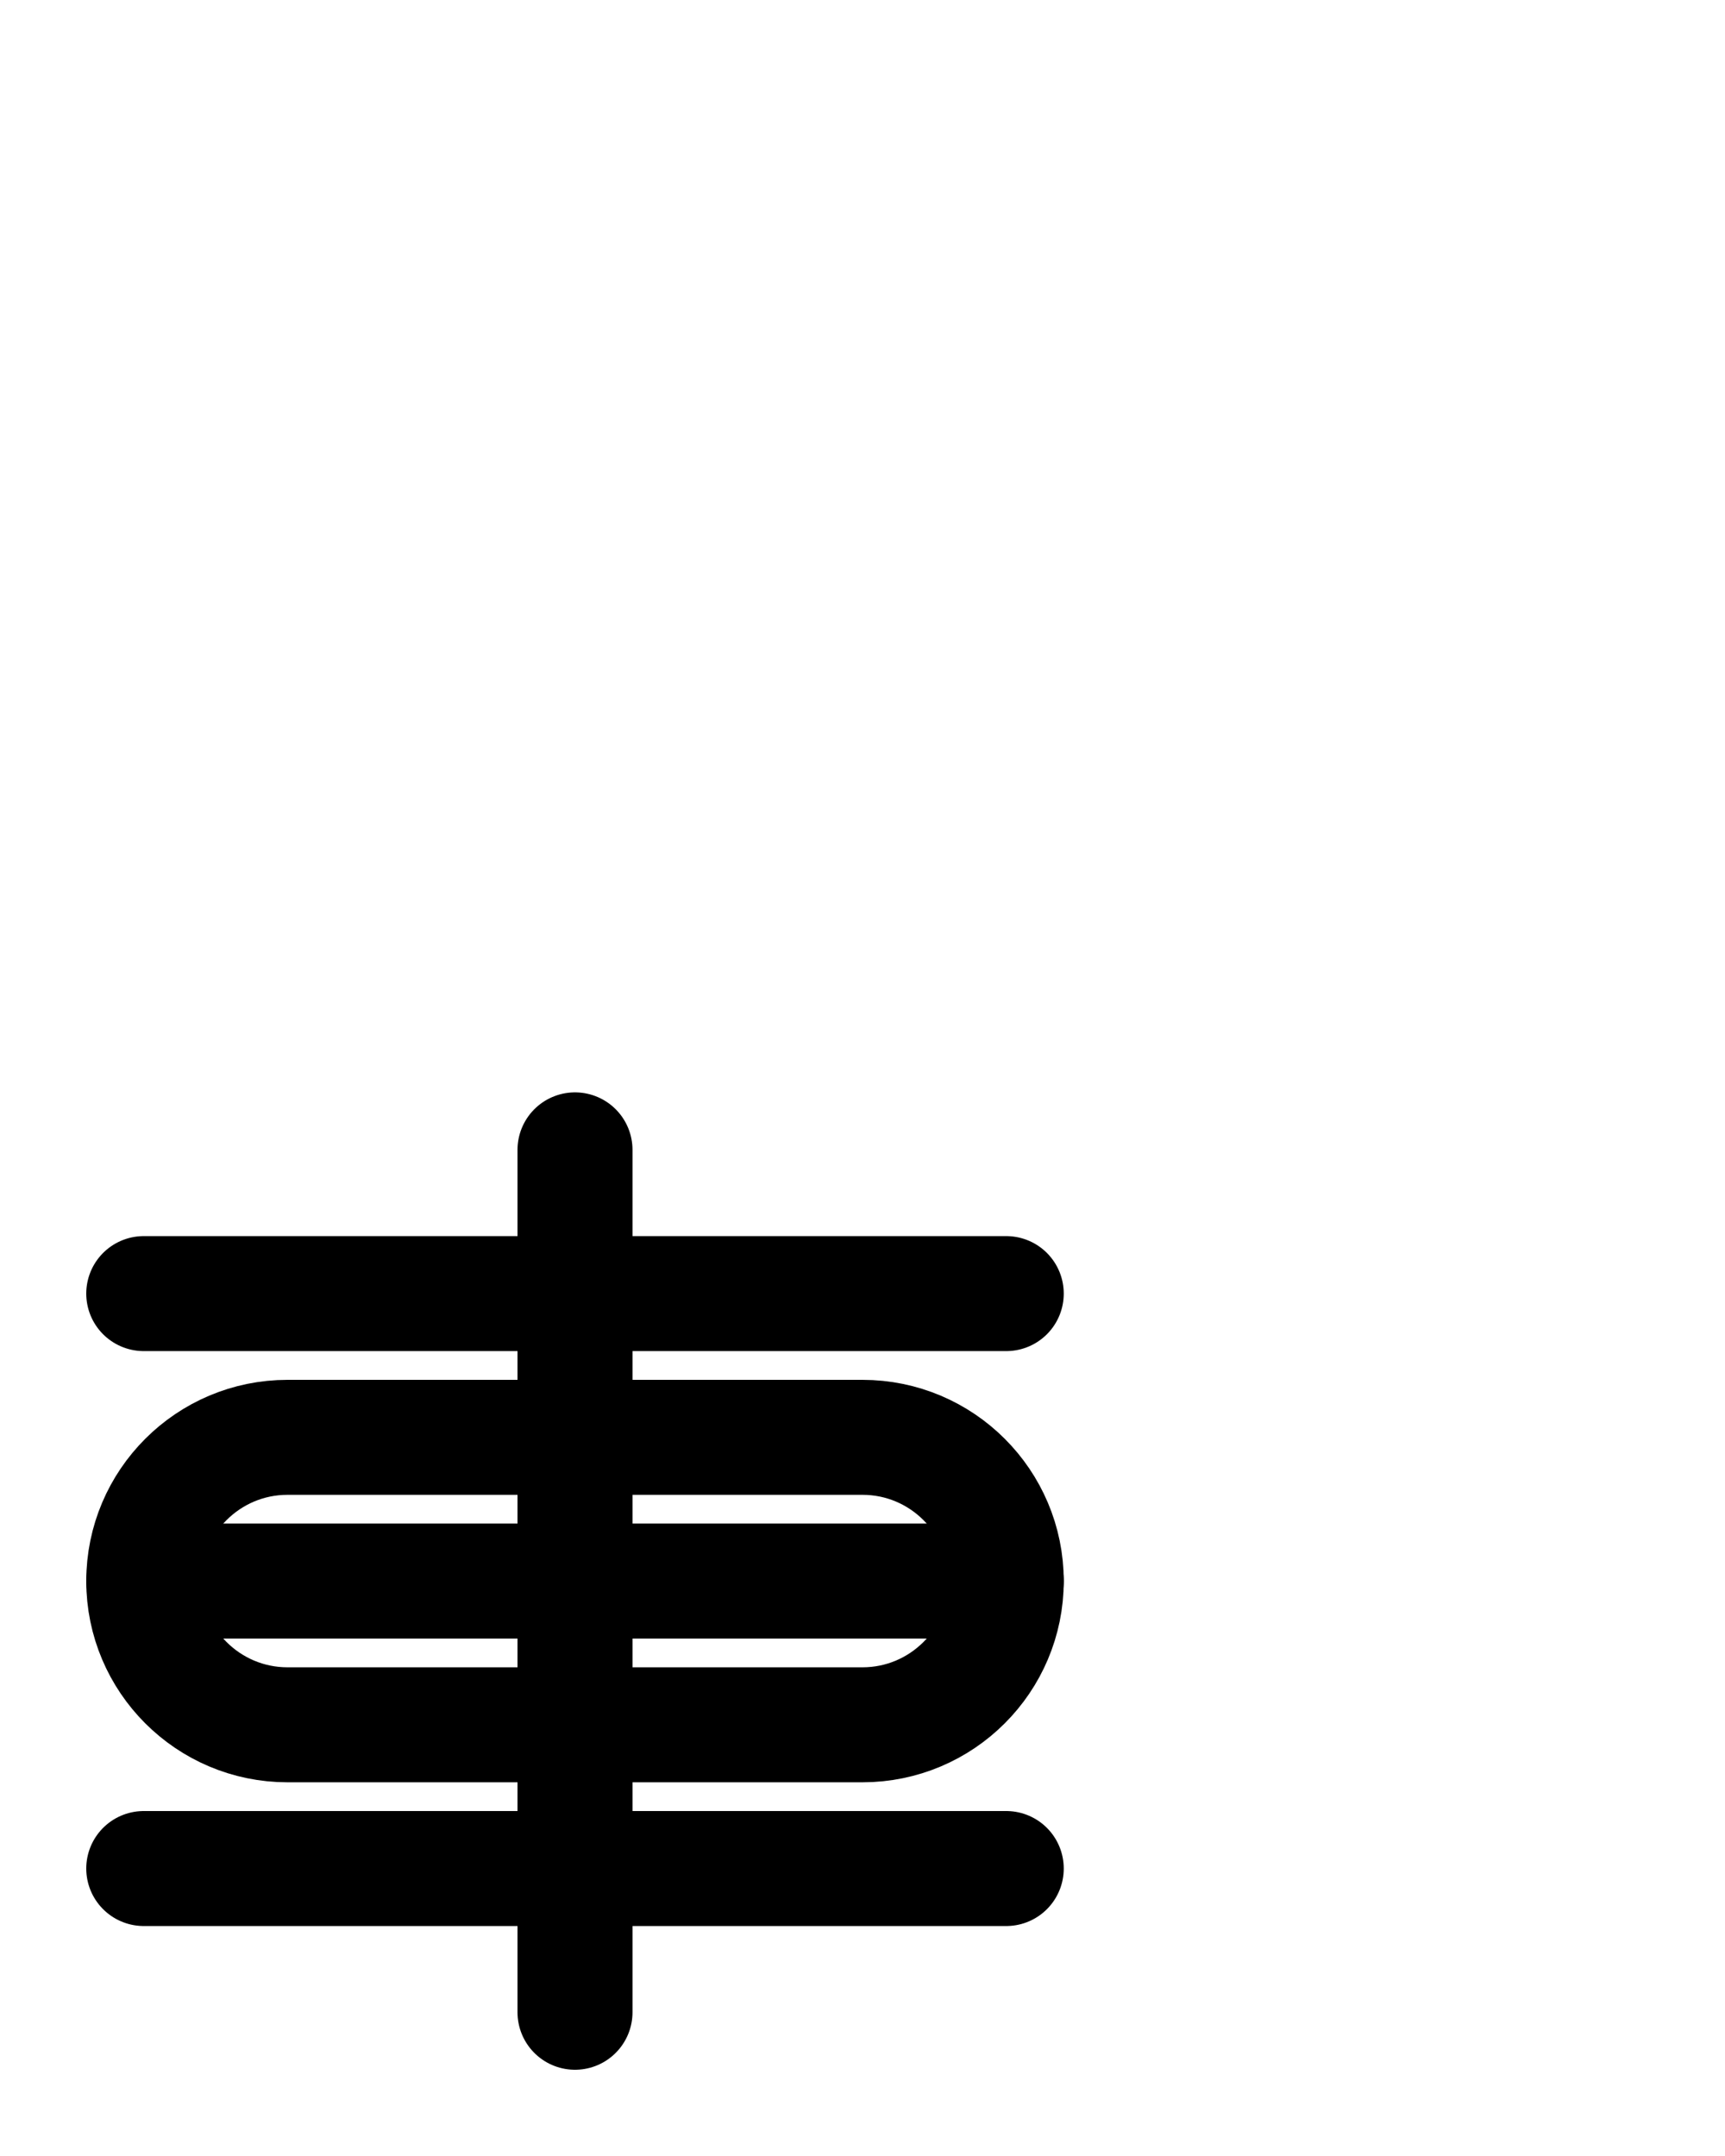 <?xml version="1.0" encoding="utf-8"?>
<!-- Generator: Adobe Illustrator 26.0.0, SVG Export Plug-In . SVG Version: 6.00 Build 0)  -->
<svg version="1.1" id="图层_1" xmlns="http://www.w3.org/2000/svg" xmlns:xlink="http://www.w3.org/1999/xlink" x="0px" y="0px"
	 viewBox="0 0 720 900" style="enable-background:new 0 0 720 900;" xml:space="preserve">
<style type="text/css">
	.st0{fill:none;stroke:#000000;stroke-width:48;stroke-linecap:round;stroke-linejoin:round;stroke-miterlimit:10;}
</style>
<path class="st0" d="M360,720H120c-33.1,0-60-26.9-60-60l0,0c0-33.1,26.9-60,60-60h240c33.1,0,60,26.9,60,60l0,0
	C420,693.1,393.1,720,360,720z"/>
<line class="st0" x1="240" y1="480" x2="240" y2="840"/>
<line class="st0" x1="60" y1="660" x2="420" y2="660"/>
<line class="st0" x1="60" y1="540" x2="420" y2="540"/>
<line class="st0" x1="60" y1="780" x2="420" y2="780"/>
</svg>
